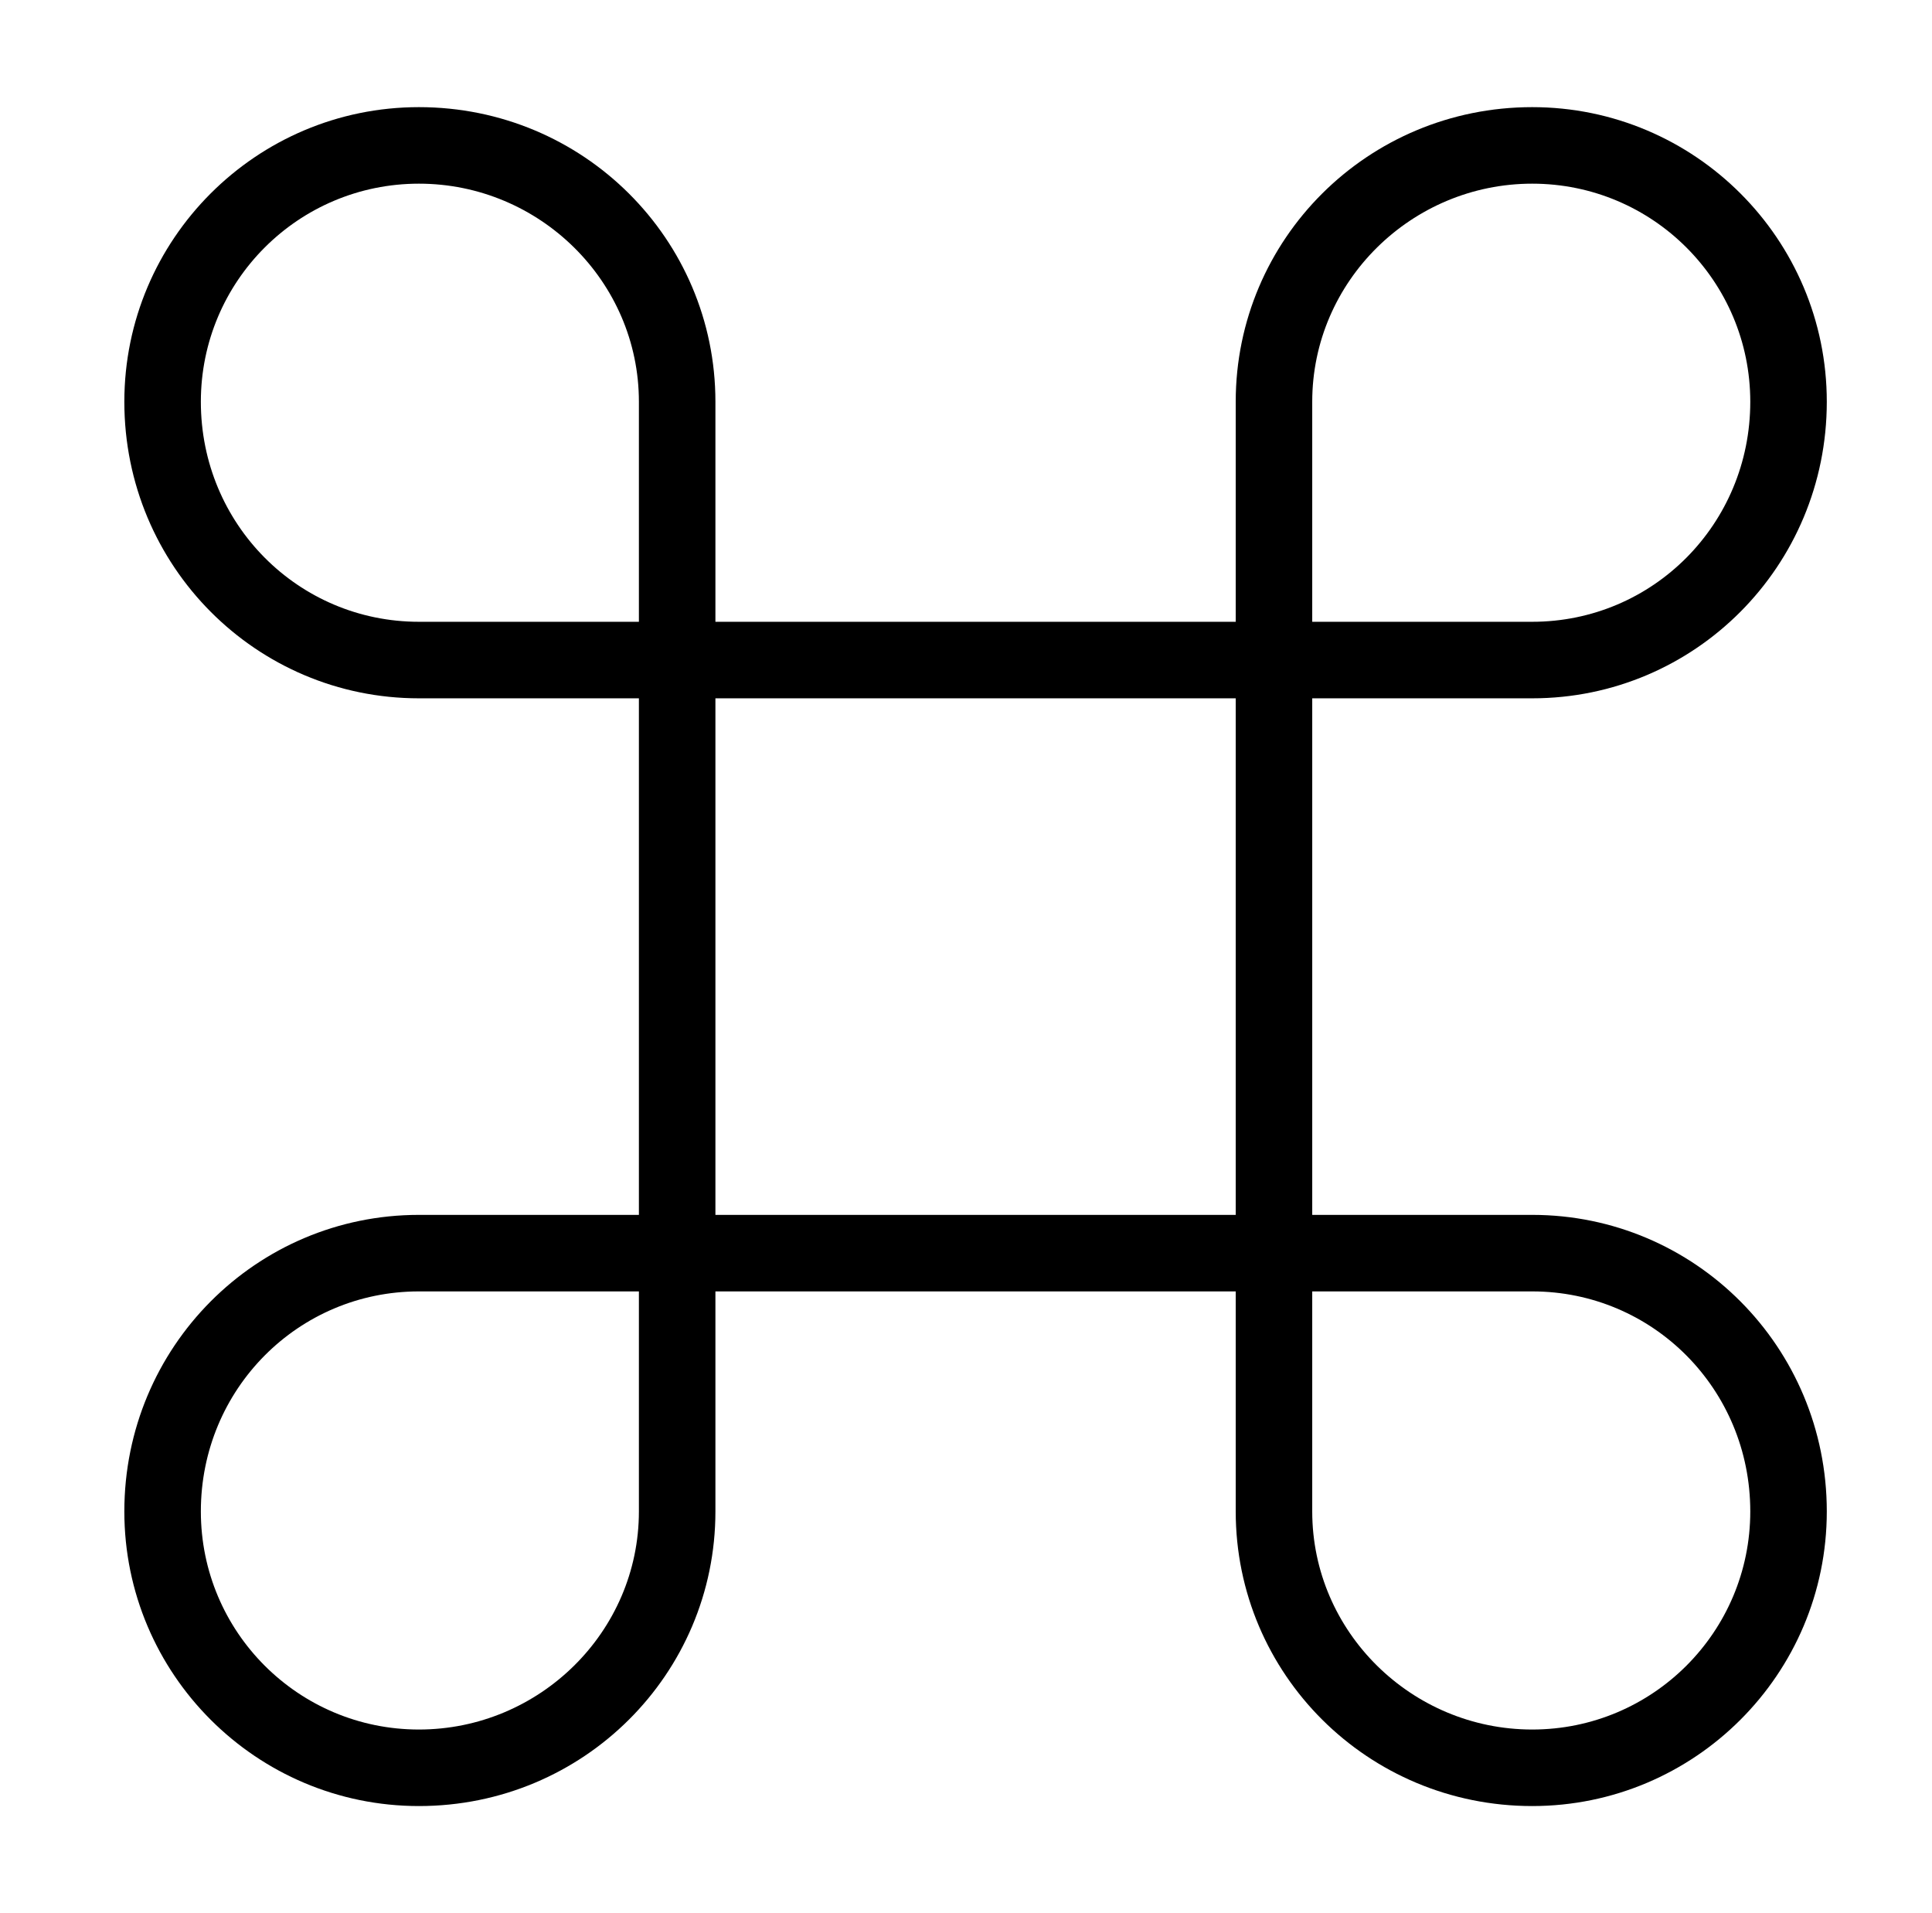<?xml version="1.0" standalone="no"?>
<!DOCTYPE svg PUBLIC "-//W3C//DTD SVG 1.1//EN" "http://www.w3.org/Graphics/SVG/1.1/DTD/svg11.dtd" >
<svg xmlns="http://www.w3.org/2000/svg" xmlns:xlink="http://www.w3.org/1999/xlink" version="1.1" viewBox="-10 0 1010 1000">
   <path fill="currentColor"
d="M676 675v115c0 63 52 114 115 114s114 -51 114 -114c0 -64 -51 -115 -114 -115h-115zM324 675h-115c-63 0 -114 51 -114 115c0 63 51 114 114 114s115 -51 115 -114v-115zM636 365h-272v270h272v-270zM676 325h115c63 0 114 -51 114 -115c0 -63 -51 -114 -114 -114
s-115 51 -115 114v115zM324 325v-115c0 -63 -52 -114 -115 -114s-114 51 -114 114c0 64 51 115 114 115h115zM636 325v-115c0 -85 69 -154 155 -154c85 0 154 69 154 154c0 86 -69 155 -154 155h-115v270h115c85 0 154 69 154 155c0 85 -69 154 -154 154
c-86 0 -155 -69 -155 -154v-115h-272v115c0 85 -69 154 -155 154c-85 0 -154 -69 -154 -154c0 -86 69 -155 154 -155h115v-270h-115c-85 0 -154 -69 -154 -155c0 -85 69 -154 154 -154c86 0 155 69 155 154v115h272z" />
</svg>
